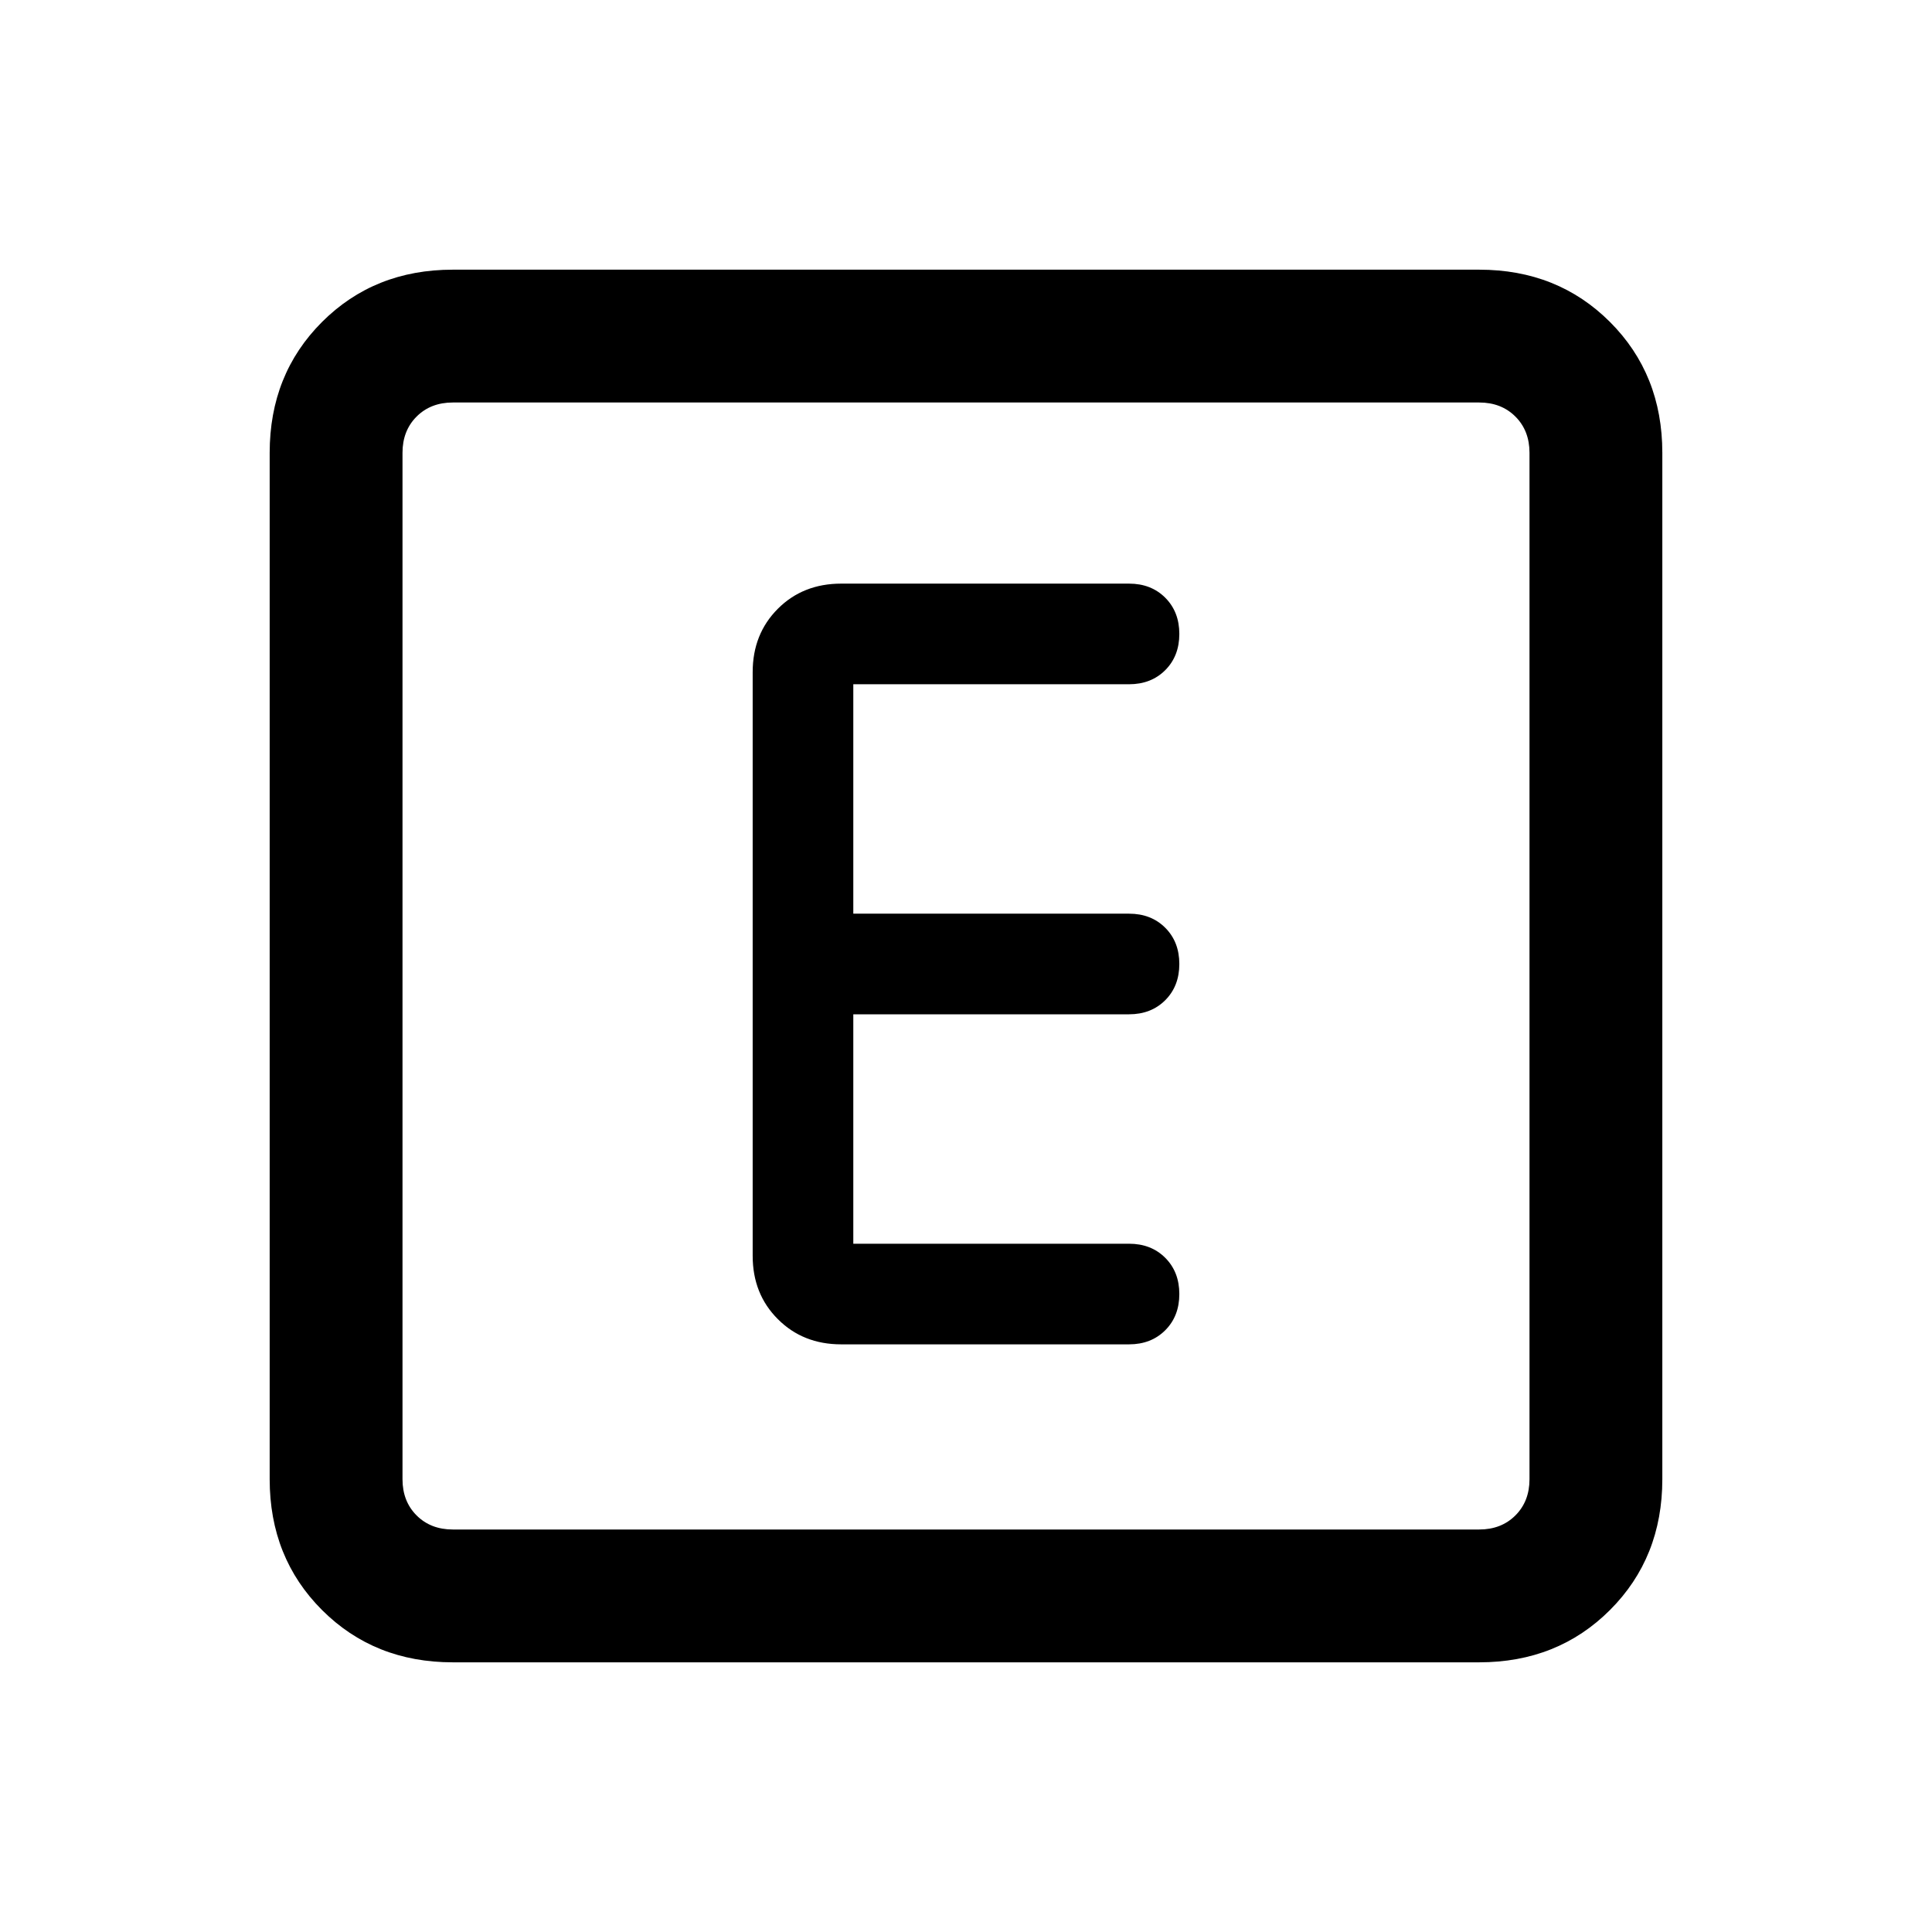 <svg xmlns="http://www.w3.org/2000/svg" height="24" width="24"><path d="M10.45 16.7H14.025Q14.3 16.7 14.475 16.525Q14.65 16.35 14.65 16.075Q14.65 15.8 14.475 15.625Q14.3 15.45 14.025 15.45H10.6V12.6H14.025Q14.3 12.6 14.475 12.425Q14.65 12.25 14.65 11.975Q14.65 11.7 14.475 11.525Q14.3 11.35 14.025 11.35H10.6V8.5H14.025Q14.3 8.5 14.475 8.325Q14.65 8.15 14.65 7.875Q14.65 7.6 14.475 7.425Q14.3 7.25 14.025 7.25H10.45Q9.975 7.25 9.663 7.562Q9.35 7.875 9.35 8.35V15.6Q9.35 16.075 9.663 16.387Q9.975 16.7 10.45 16.7ZM5.625 20.65Q4.65 20.65 4 20Q3.35 19.35 3.35 18.375V5.625Q3.35 4.65 4 4Q4.65 3.35 5.625 3.35H18.375Q19.35 3.35 20 4Q20.65 4.65 20.65 5.625V18.375Q20.65 19.35 20 20Q19.35 20.65 18.375 20.65ZM18.375 5H5.625Q5.35 5 5.175 5.175Q5 5.35 5 5.625V18.375Q5 18.65 5.175 18.825Q5.35 19 5.625 19H18.375Q18.65 19 18.825 18.825Q19 18.65 19 18.375V5.625Q19 5.35 18.825 5.175Q18.65 5 18.375 5ZM5.625 19Q5.35 19 5.175 18.825Q5 18.65 5 18.375V5.625Q5 5.35 5.175 5.175Q5.35 5 5.625 5Q5.35 5 5.175 5.175Q5 5.35 5 5.625V18.375Q5 18.65 5.175 18.825Q5.35 19 5.625 19Z"/></svg>